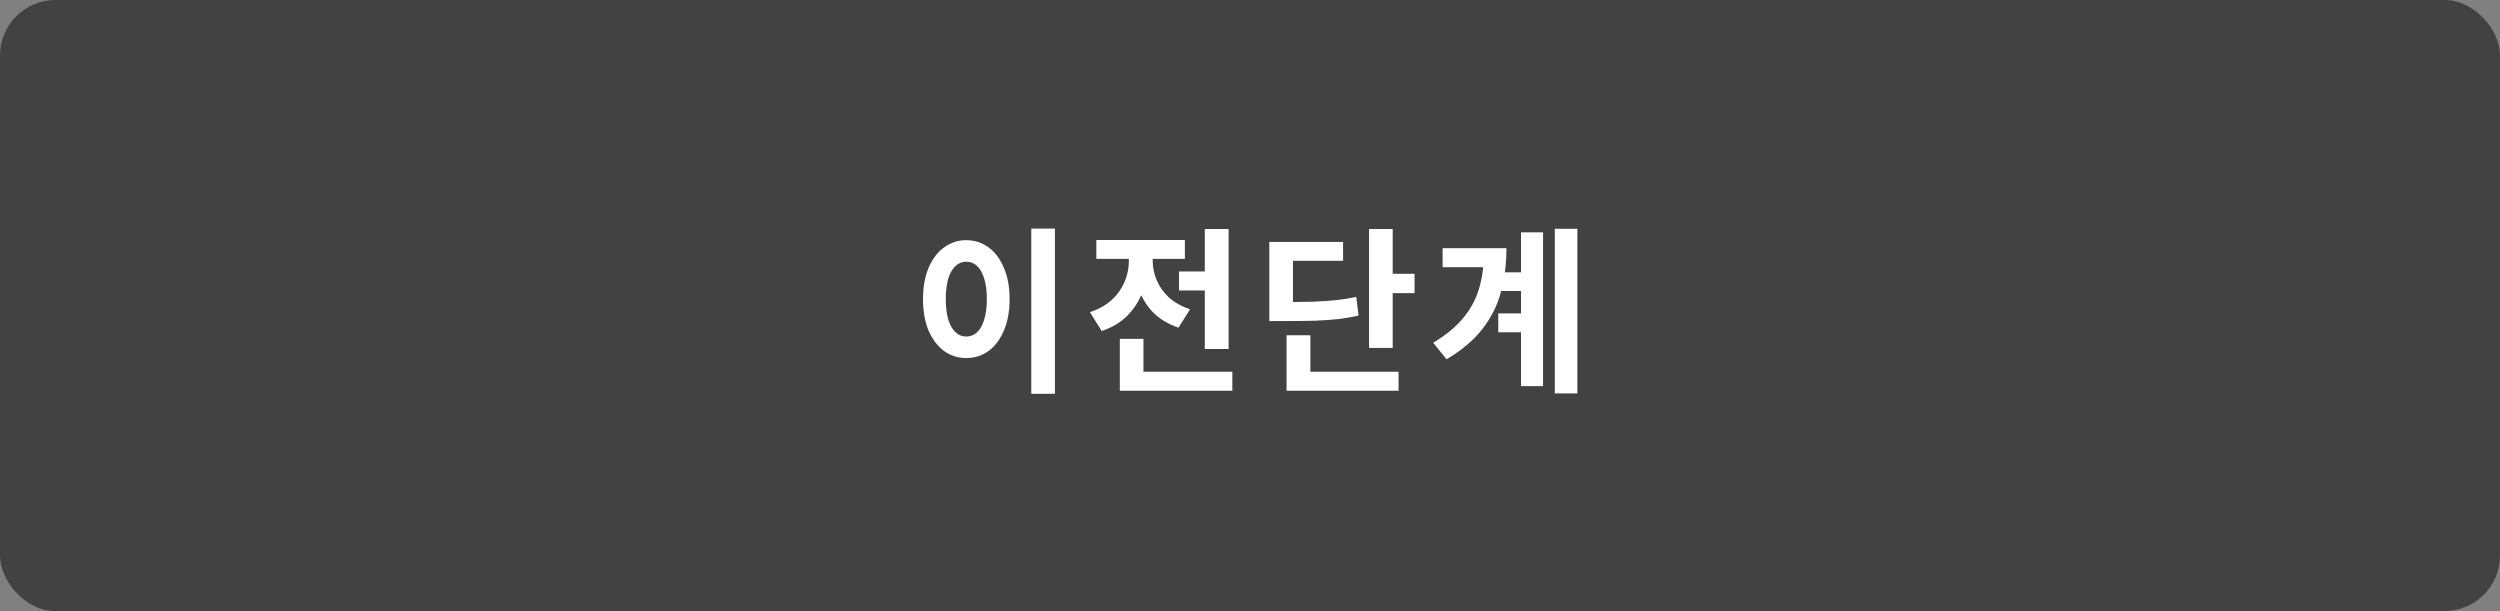 <svg width="225" height="55" viewBox="0 0 225 55" fill="none" xmlns="http://www.w3.org/2000/svg">
<rect x="0" y="0" width="225" height="55" fill="#808080" stroke="none"/>
<rect width="225" height="55" rx="5" fill="#424242"/>
<path d="M92.816 20.576H94.944V35.44H92.816V20.576ZM86.96 21.616C87.717 21.616 88.389 21.835 88.976 22.272C89.563 22.699 90.021 23.312 90.352 24.112C90.693 24.901 90.864 25.835 90.864 26.912C90.864 28 90.693 28.944 90.352 29.744C90.021 30.533 89.563 31.147 88.976 31.584C88.389 32.011 87.717 32.224 86.96 32.224C86.213 32.224 85.547 32.011 84.96 31.584C84.373 31.147 83.909 30.533 83.568 29.744C83.237 28.944 83.072 28 83.072 26.912C83.072 25.835 83.237 24.901 83.568 24.112C83.909 23.312 84.373 22.699 84.96 22.272C85.547 21.835 86.213 21.616 86.96 21.616ZM86.96 23.552C86.597 23.552 86.277 23.68 86 23.936C85.723 24.192 85.504 24.571 85.344 25.072C85.195 25.563 85.12 26.176 85.12 26.912C85.12 27.637 85.195 28.256 85.344 28.768C85.504 29.269 85.723 29.648 86 29.904C86.277 30.16 86.597 30.288 86.96 30.288C87.333 30.288 87.659 30.16 87.936 29.904C88.213 29.648 88.427 29.269 88.576 28.768C88.736 28.256 88.816 27.637 88.816 26.912C88.816 26.176 88.736 25.563 88.576 25.072C88.427 24.571 88.213 24.192 87.936 23.936C87.659 23.68 87.333 23.552 86.96 23.552ZM106.111 24.432H109.551V26.144H106.111V24.432ZM108.431 20.608H110.575V31.408H108.431V20.608ZM100.783 33.456H110.911V35.168H100.783V33.456ZM100.783 30.496H102.911V34.464H100.783V30.496ZM101.599 22.544H103.327V23.472C103.327 24.411 103.177 25.301 102.879 26.144C102.58 26.987 102.121 27.728 101.503 28.368C100.895 28.997 100.111 29.472 99.151 29.792L98.095 28.096C98.703 27.893 99.225 27.632 99.663 27.312C100.111 26.981 100.473 26.608 100.751 26.192C101.039 25.776 101.252 25.339 101.391 24.88C101.529 24.421 101.599 23.952 101.599 23.472V22.544ZM102.047 22.544H103.743V23.472C103.743 24.048 103.86 24.624 104.095 25.2C104.329 25.765 104.692 26.283 105.183 26.752C105.684 27.211 106.324 27.573 107.103 27.84L106.063 29.488C105.145 29.179 104.388 28.725 103.791 28.128C103.204 27.52 102.767 26.816 102.479 26.016C102.191 25.205 102.047 24.357 102.047 23.472V22.544ZM98.671 21.6H106.639V23.296H98.671V21.6ZM123.214 20.608H125.342V31.312H123.214V20.608ZM124.75 24.64H127.31V26.384H124.75V24.64ZM114.238 27.184H115.47C116.547 27.184 117.464 27.173 118.222 27.152C118.99 27.12 119.672 27.072 120.27 27.008C120.878 26.944 121.475 26.848 122.062 26.72L122.27 28.4C121.672 28.539 121.059 28.645 120.43 28.72C119.811 28.784 119.107 28.832 118.318 28.864C117.528 28.885 116.579 28.896 115.47 28.896H114.238V27.184ZM114.238 21.776H120.878V23.472H116.366V28.08H114.238V21.776ZM115.79 33.456H125.87V35.168H115.79V33.456ZM115.79 30.176H117.934V34.32H115.79V30.176ZM134.924 24.512H137.916V26.192H134.924V24.512ZM134.844 28.208H137.868V29.904H134.844V28.208ZM139.932 20.592H141.964V35.408H139.932V20.592ZM136.892 20.912H138.876V34.752H136.892V20.912ZM133.548 22.336H135.58C135.58 23.744 135.415 25.056 135.084 26.272C134.764 27.477 134.21 28.587 133.42 29.6C132.642 30.613 131.564 31.525 130.188 32.336L128.988 30.848C130.108 30.176 130.999 29.445 131.66 28.656C132.332 27.856 132.812 26.976 133.1 26.016C133.399 25.045 133.548 23.963 133.548 22.768V22.336ZM129.836 22.336H134.252V24.048H129.836V22.336Z" fill="white"/>
</svg>
